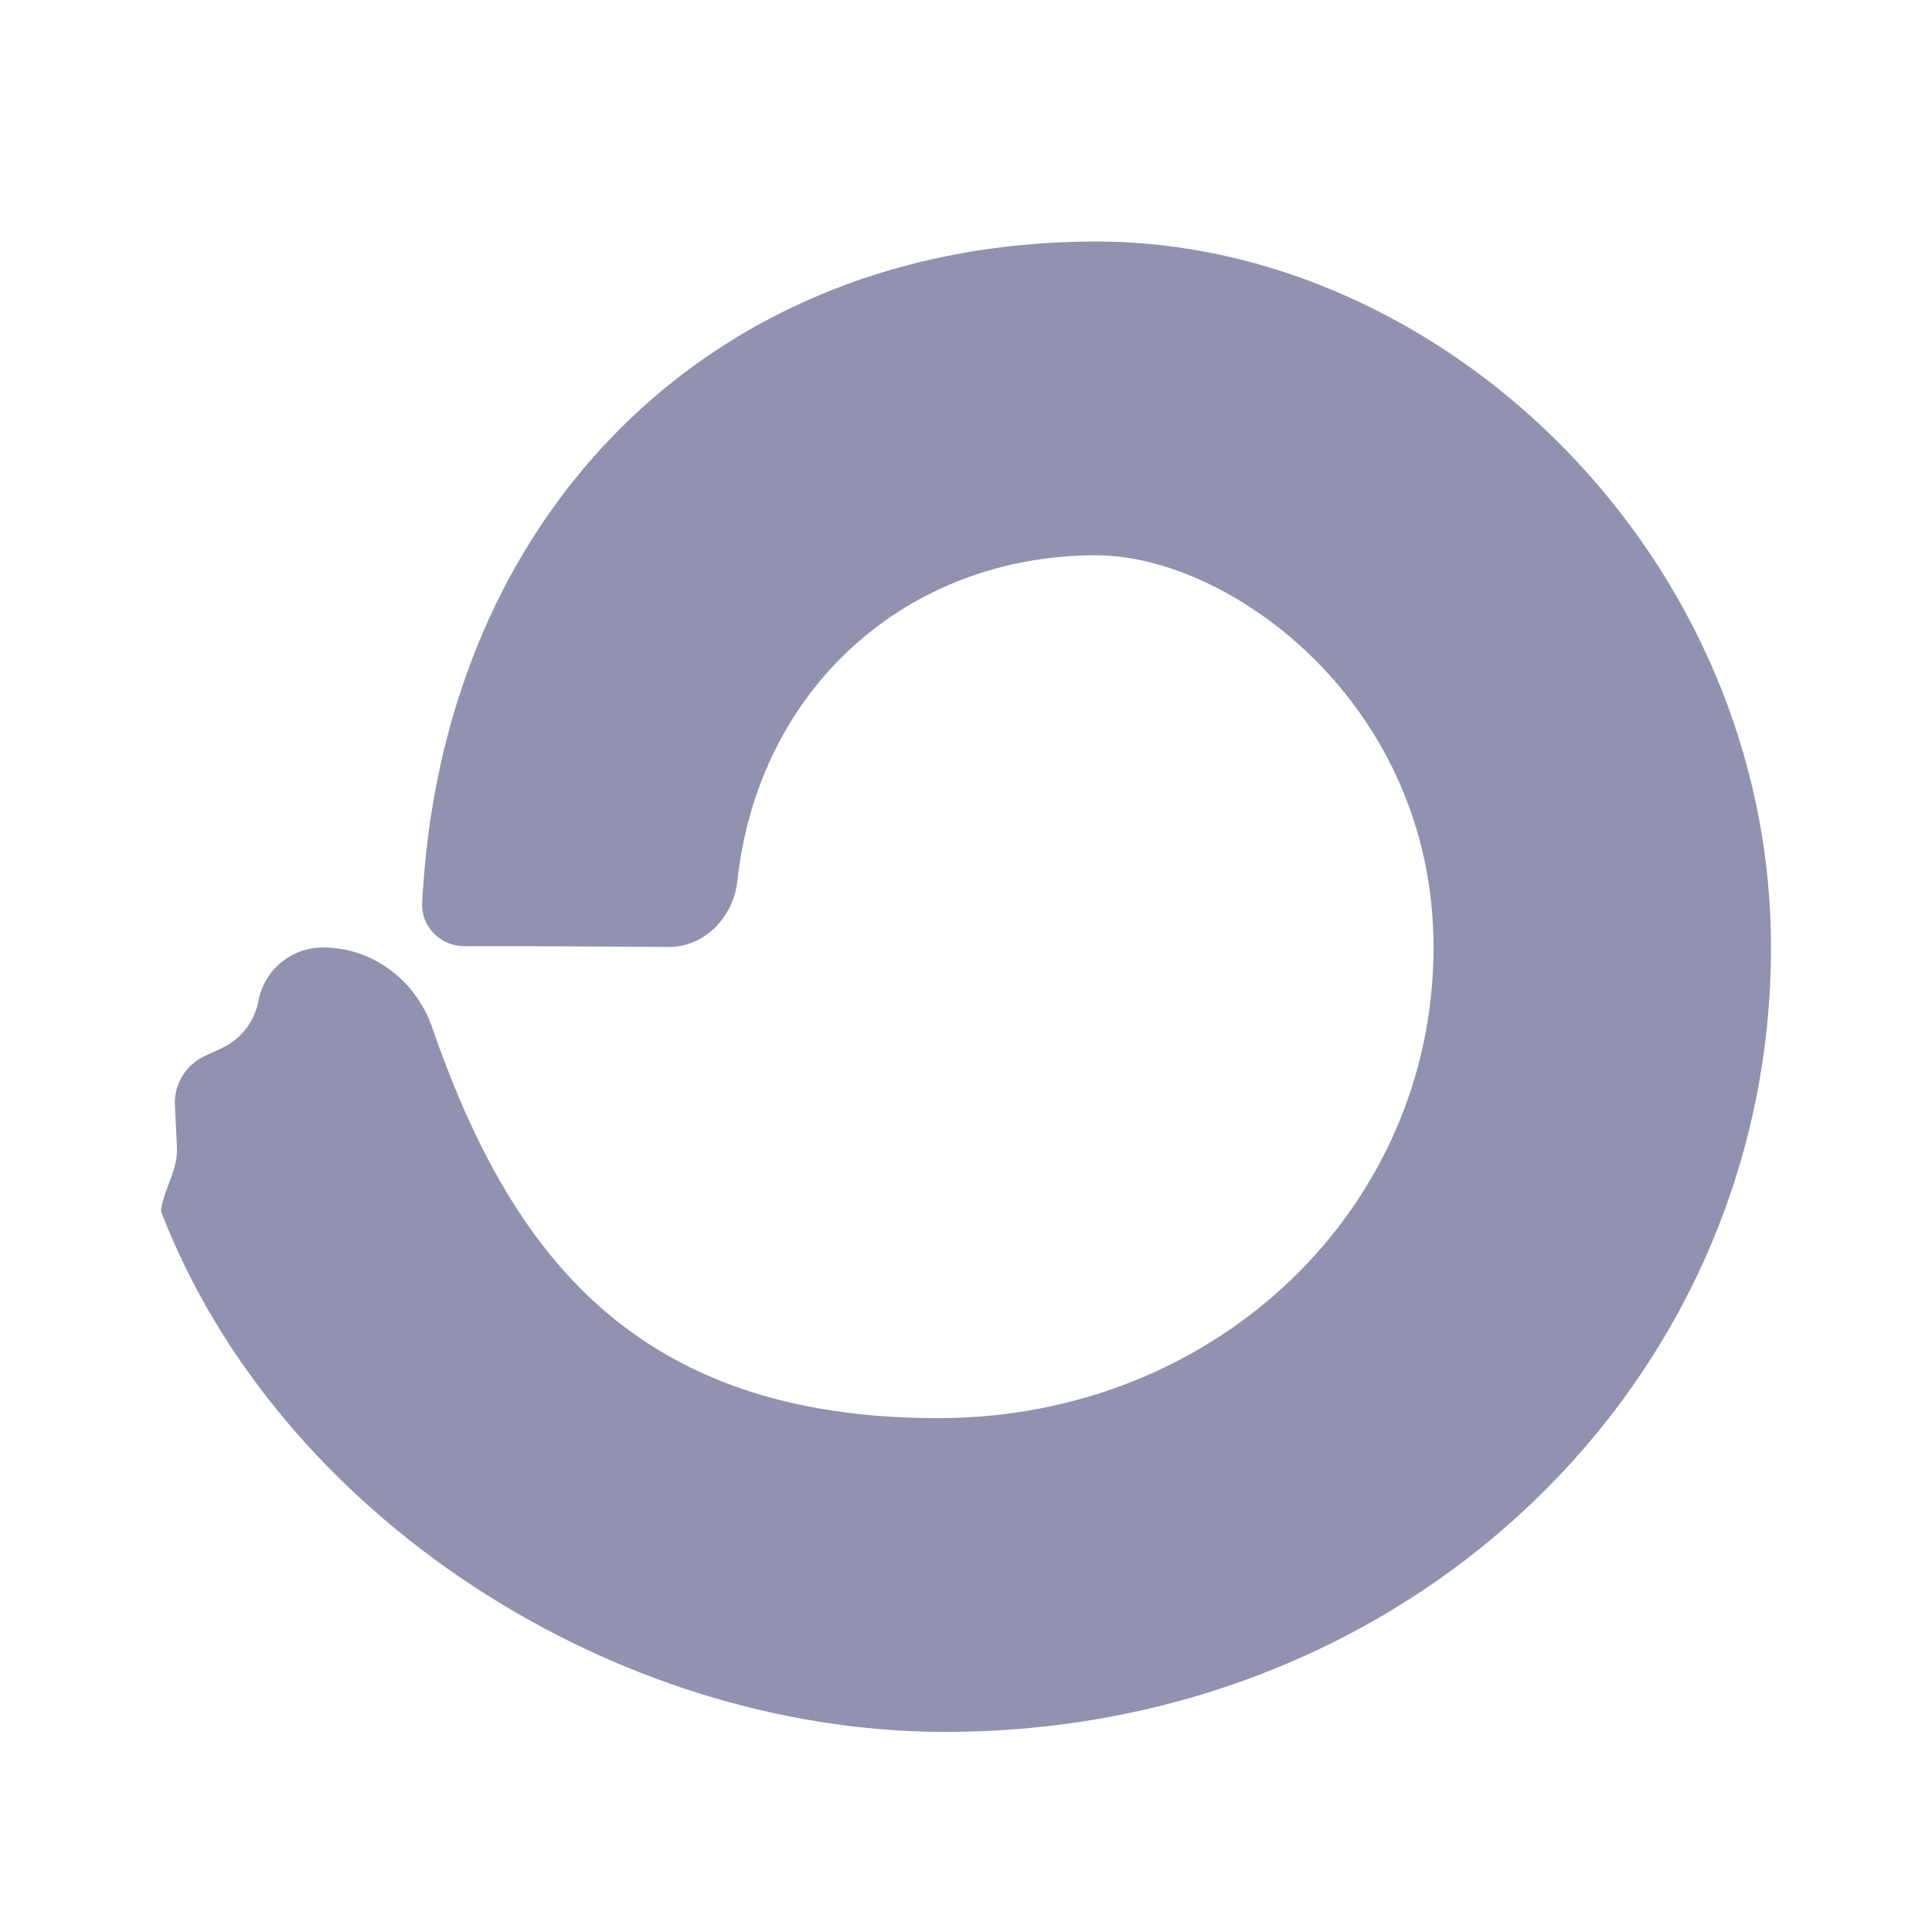 <!-- Generated by IcoMoon.io -->
<svg version="1.1" xmlns="http://www.w3.org/2000/svg" width="75" height="75" viewBox="0 0 75 75">
<title>convertkit</title>
<path fill="#9092b0" d="M36.408 55.052c10.853 0 19.242-8.18 19.242-18.271 0-9.453-7.881-15.225-13.101-15.225-7.269 0-13.095 5.089-13.925 12.643-0.154 1.399-1.265 2.572-2.675 2.562-2.344-0.017-5.752-0.037-7.909-0.029-0.929 0.003-1.696-0.749-1.651-1.675 0.325-6.552 2.521-12.678 6.709-17.384 4.653-5.229 11.429-8.298 19.451-8.298 13.478 0 26.201 12.218 26.201 27.406 0 16.818-13.967 30.451-32.056 30.451-12.9 0-25.892-8.41-30.428-20.169-0.016-0.043-0.020-0.091-0.011-0.136 0.061-0.348 0.181-0.666 0.299-0.979 0.172-0.455 0.34-0.9 0.315-1.412l-0.079-1.638c-0.018-0.396 0.083-0.789 0.289-1.128s0.509-0.609 0.87-0.775l0.656-0.305c0.367-0.17 0.689-0.425 0.937-0.744s0.416-0.693 0.49-1.091c0.22-1.201 1.277-2.074 2.51-2.074 1.927 0 3.602 1.278 4.231 3.096 3.029 8.746 7.844 15.175 19.635 15.175z"></path>
</svg>
